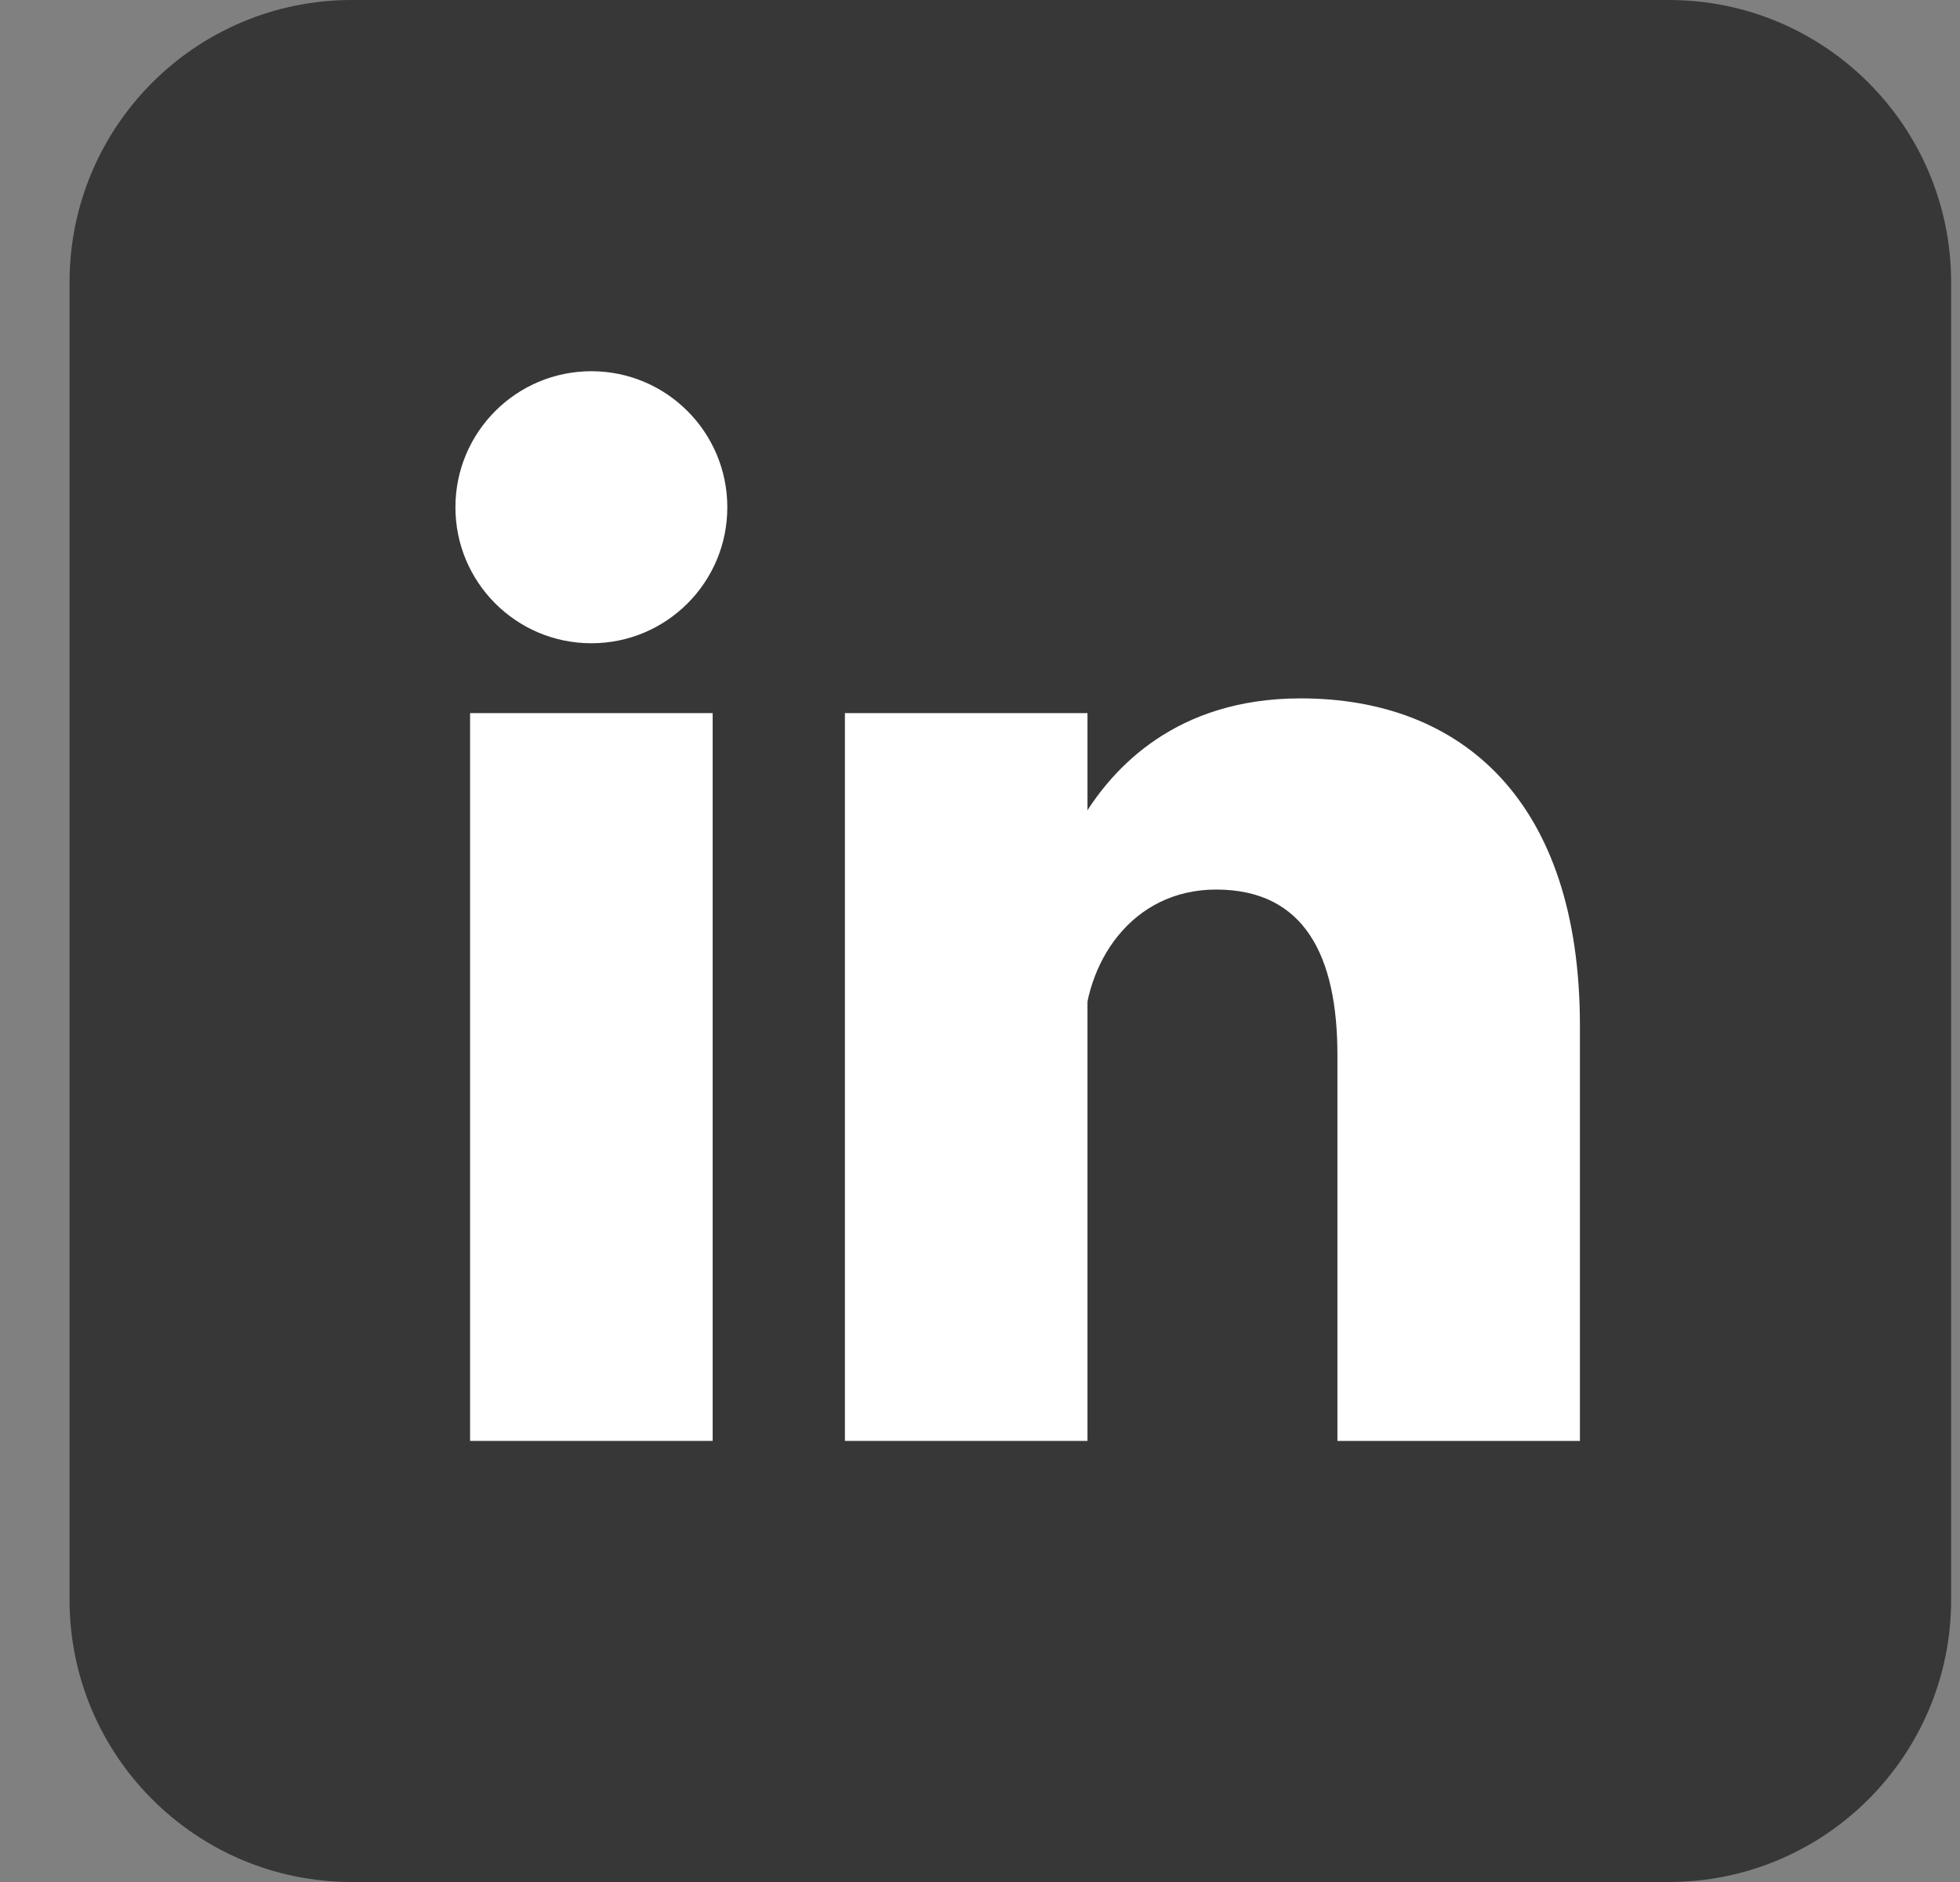 <svg width="25" height="24" viewBox="0 0 25 24" fill="none" xmlns="http://www.w3.org/2000/svg">
<rect x="0" y="0" width="25" height="24" fill="#808080" stroke="none"/>
<g clip-path="url(#clip0_414_132)">
<path d="M21.287 0H4.487C2.498 0 0.887 1.612 0.887 3.6V20.4C0.887 22.388 2.498 24 4.487 24H21.287C23.275 24 24.887 22.388 24.887 20.4V3.6C24.887 1.612 23.275 0 21.287 0Z" fill="#373737"/>
<path d="M7.543 8.203C8.501 8.203 9.277 7.427 9.277 6.469C9.277 5.511 8.501 4.734 7.543 4.734C6.585 4.734 5.809 5.511 5.809 6.469C5.809 7.427 6.585 8.203 7.543 8.203Z" fill="white"/>
<path d="M12.324 9.094V18.375V9.094ZM7.543 9.094V18.375V9.094Z" fill="white"/>
<path d="M12.324 9.094V18.375M7.543 9.094V18.375" stroke="white" stroke-width="3.094"/>
<path d="M13.824 13.219C13.824 12.281 14.434 11.344 15.512 11.344C16.637 11.344 17.059 12.188 17.059 13.453V18.375H20.152V13.078C20.152 10.219 18.652 8.906 16.59 8.906C14.996 8.906 14.199 9.797 13.824 10.406" fill="white"/>
</g>
<defs>
<clipPath id="clip0_414_132">
<rect width="24" height="24" fill="white" transform="translate(0.887)"/>
</clipPath>
</defs>
</svg>
